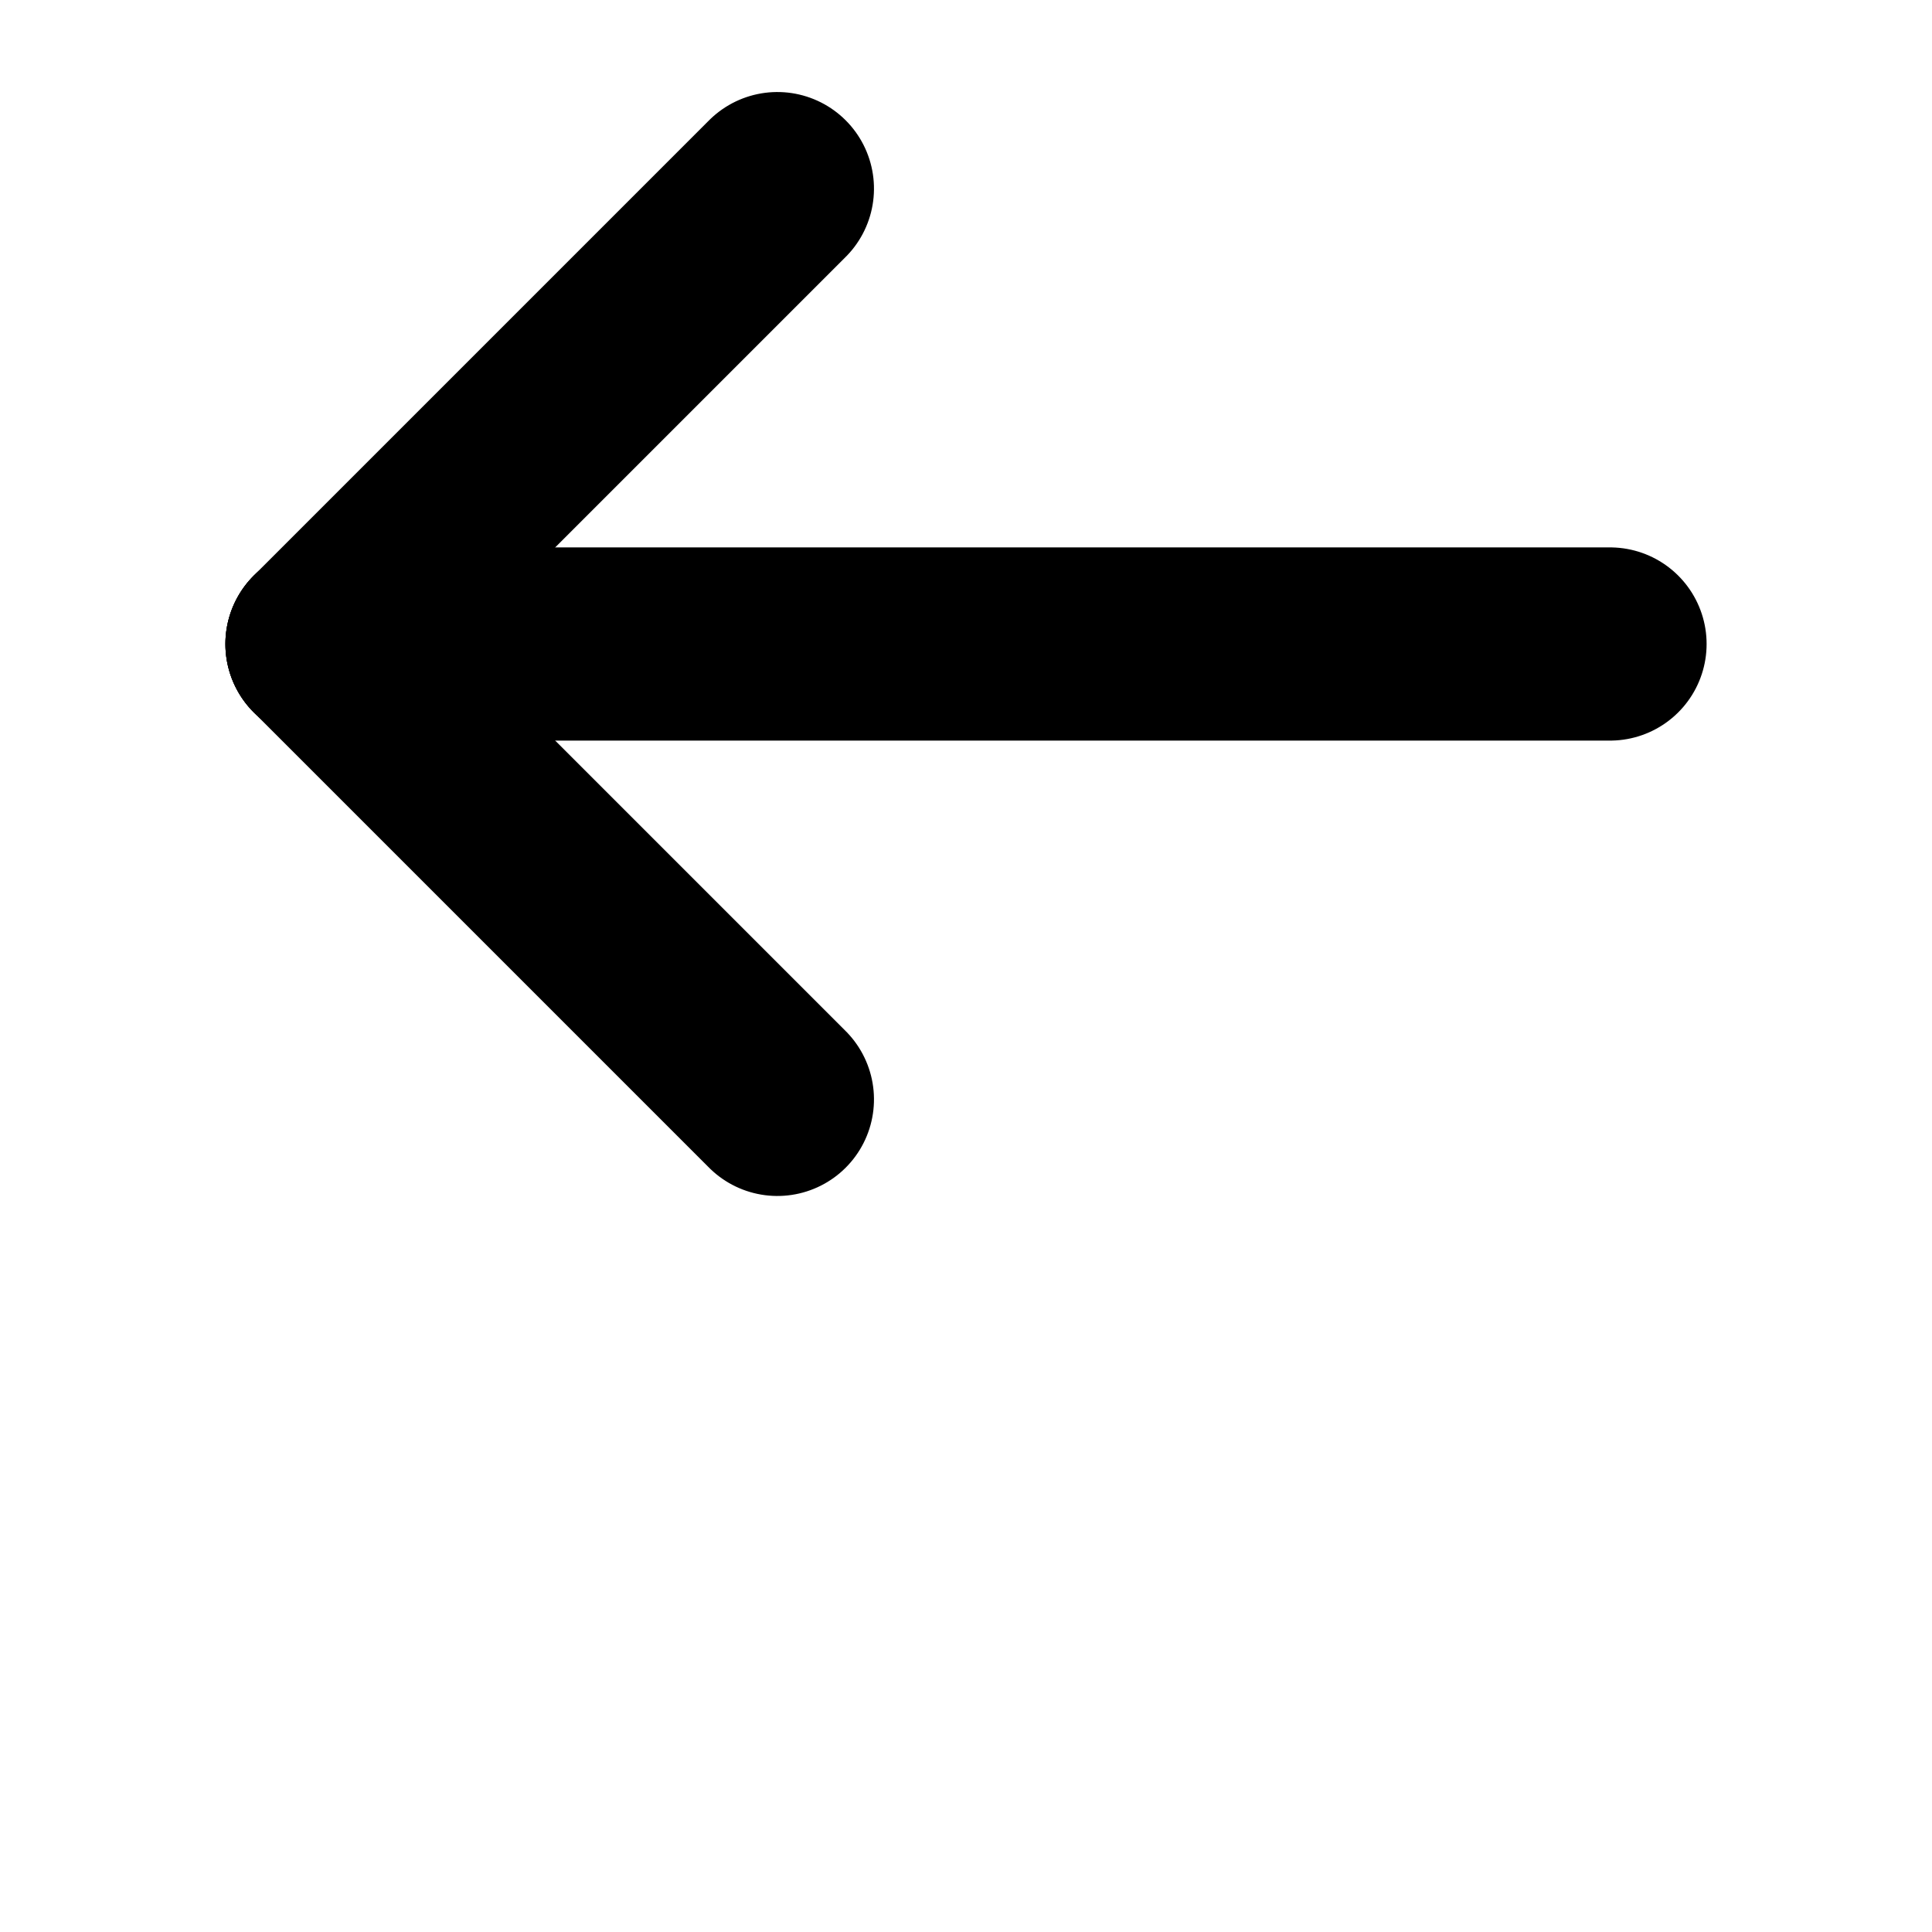 <svg width="30" height="30" viewBox="0 0 30 30" xmlns="http://www.w3.org/2000/svg">
   <path d="M5,10 h10" stroke="black" stroke-linecap="round" stroke-width="3" transform="rotate(-45, 5, 10)" />
   <path d="M5,10 h10" stroke="black" stroke-linecap="round" stroke-width="3" transform="rotate(45, 5, 10)" />
   <path d="M5,10 h20" stroke="black" stroke-linecap="round" stroke-width="3" />
</svg>